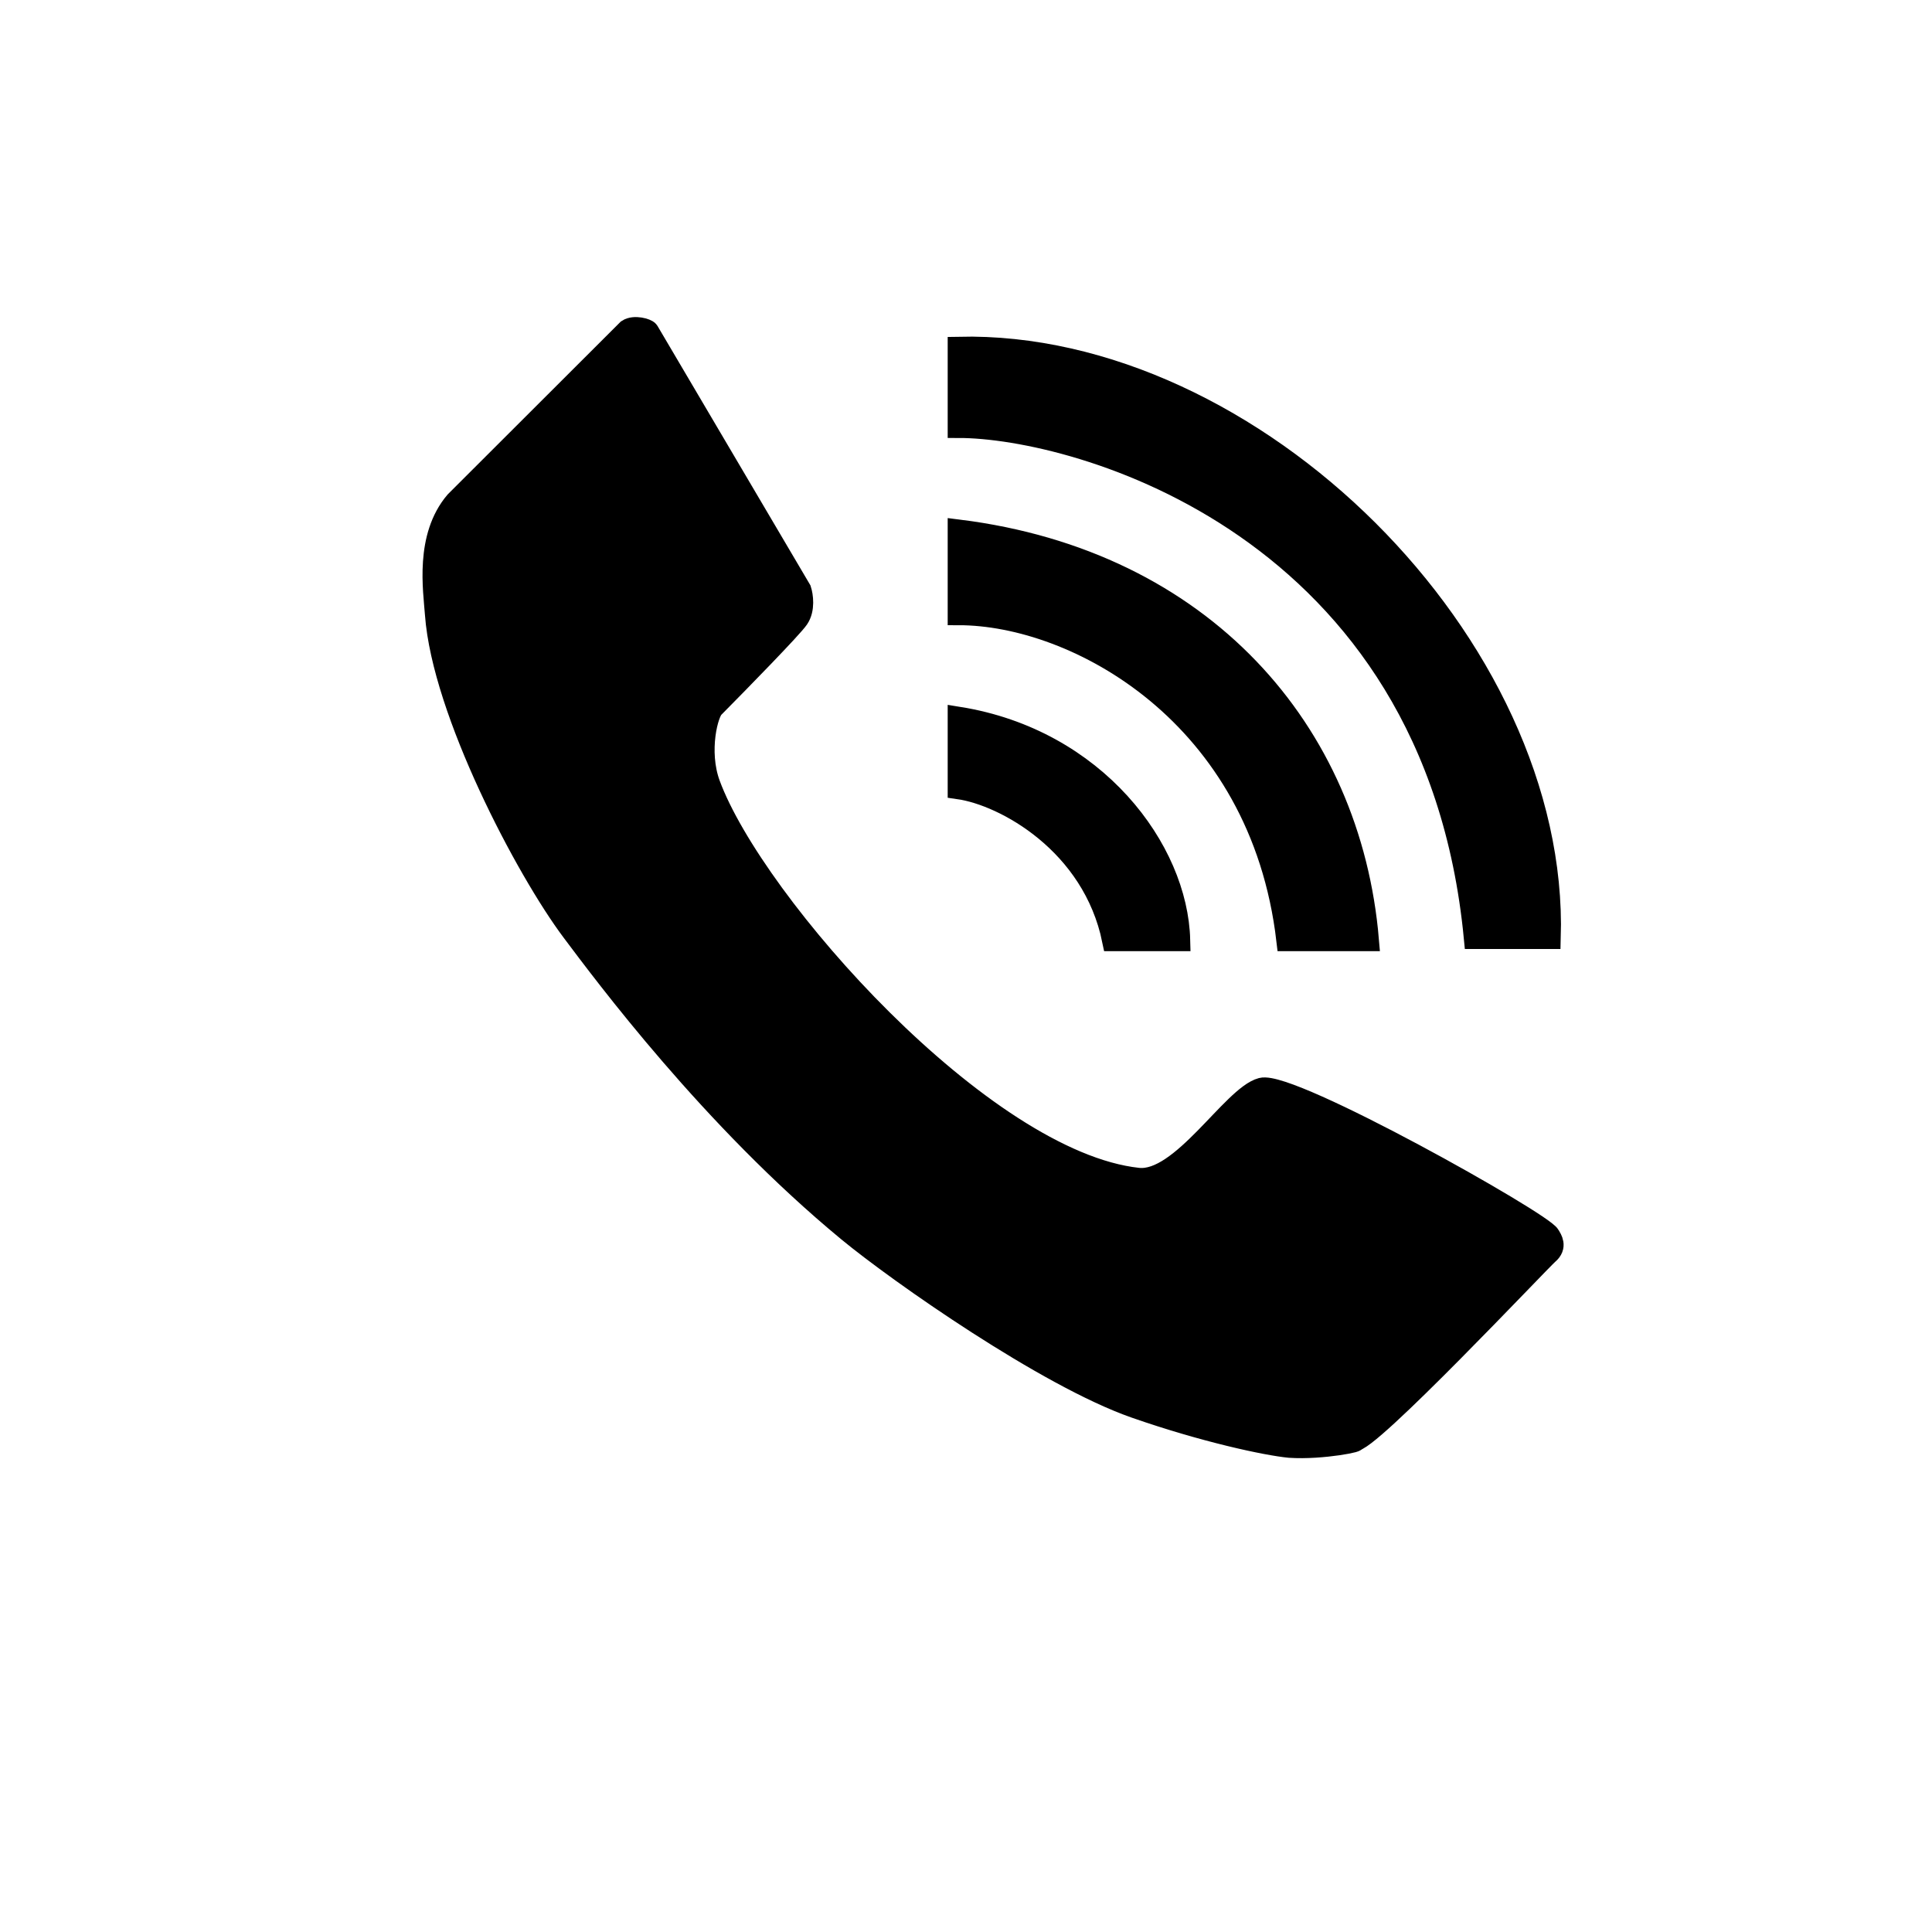<svg width="88" height="88" viewBox="0 0 88 88" fill="none" xmlns="http://www.w3.org/2000/svg">
<g filter="url(#filter0_d_26_666)">
<path d="M4 15C4 6.716 10.716 0 19 0H68.165C76.449 0 83.165 6.716 83.165 15V64.165C83.165 72.449 76.449 79.165 68.165 79.165H19C10.716 79.165 4 72.449 4 64.165V15Z" fill="white"/>
</g>
<path d="M29.517 15.099L36.456 26.871C36.539 27.126 36.634 27.742 36.344 28.165C36.055 28.587 33.675 31.021 32.521 32.186C32.219 32.413 31.75 34.21 32.311 35.73C34.326 41.187 44.762 52.928 51.836 53.692C53.826 53.907 56.148 49.938 57.466 49.589C58.784 49.239 70.25 55.689 70.566 56.287C70.654 56.441 70.894 56.771 70.507 57.099C70.154 57.399 62.621 65.404 61.715 65.604C61.93 65.646 60.155 65.996 58.737 65.901C57.699 65.801 54.874 65.203 51.704 64.096C47.685 62.691 40.954 57.975 38.643 56.069C32.414 50.931 27.523 44.34 26.084 42.424C23.974 39.615 20.177 32.391 19.855 27.977C19.775 26.873 19.393 24.465 20.759 22.86L28.596 15.034C28.897 14.834 29.464 15.009 29.517 15.099Z" fill="black"/>
<path d="M53.713 42.825C53.613 38.712 49.895 33.696 43.666 32.692V35.903C45.776 36.204 49.795 38.411 50.699 42.825H53.713Z" fill="black"/>
<path d="M43.666 27.977V24.164C54.776 25.556 61.505 33.318 62.309 42.825H58.636C57.43 32.525 49.01 27.977 43.666 27.977Z" fill="black"/>
<path d="M70.592 42.725H67.176C65.368 23.863 48.991 19.449 43.666 19.449V15.837C57.029 15.536 70.994 29.381 70.592 42.725Z" fill="black"/>
<path d="M29.517 15.099L36.456 26.871C36.539 27.126 36.634 27.742 36.344 28.165C36.055 28.587 33.675 31.021 32.521 32.186C32.219 32.413 31.75 34.21 32.311 35.73C34.326 41.187 44.762 52.928 51.836 53.692C53.826 53.907 56.148 49.938 57.466 49.589C58.784 49.239 70.25 55.689 70.566 56.287C70.654 56.441 70.894 56.771 70.507 57.099C70.143 57.408 62.153 65.901 61.65 65.6C62.153 65.6 60.244 66.002 58.737 65.901C57.699 65.801 54.874 65.203 51.704 64.096C47.685 62.691 40.954 57.975 38.643 56.069C32.414 50.931 27.523 44.34 26.084 42.424C23.974 39.615 20.177 32.391 19.855 27.977C19.775 26.873 19.393 24.465 20.759 22.86L28.596 15.034C28.897 14.834 29.464 15.009 29.517 15.099ZM43.666 32.692C49.895 33.696 53.613 38.712 53.713 42.825H50.699C49.795 38.411 45.776 36.204 43.666 35.903V32.692ZM43.666 24.164V27.977C49.01 27.977 57.43 32.525 58.636 42.825H62.309C61.505 33.318 54.776 25.556 43.666 24.164ZM67.176 42.725H70.592C70.994 29.381 57.029 15.536 43.666 15.837V19.449C48.991 19.449 65.368 23.863 67.176 42.725Z" stroke="black"/>
<defs>
<filter id="filter0_d_26_666" x="0" y="0" width="87.165" height="87.165" filterUnits="userSpaceOnUse" color-interpolation-filters="sRGB">
<feFlood flood-opacity="0" result="BackgroundImageFix"/>
<feColorMatrix in="SourceAlpha" type="matrix" values="0 0 0 0 0 0 0 0 0 0 0 0 0 0 0 0 0 0 127 0" result="hardAlpha"/>
<feOffset dy="4"/>
<feGaussianBlur stdDeviation="2"/>
<feComposite in2="hardAlpha" operator="out"/>
<feColorMatrix type="matrix" values="0 0 0 0 0 0 0 0 0 0 0 0 0 0 0 0 0 0 0.25 0"/>
<feBlend mode="normal" in2="BackgroundImageFix" result="effect1_dropShadow_26_666"/>
<feBlend mode="normal" in="SourceGraphic" in2="effect1_dropShadow_26_666" result="shape"/>
</filter>
</defs>
</svg>
